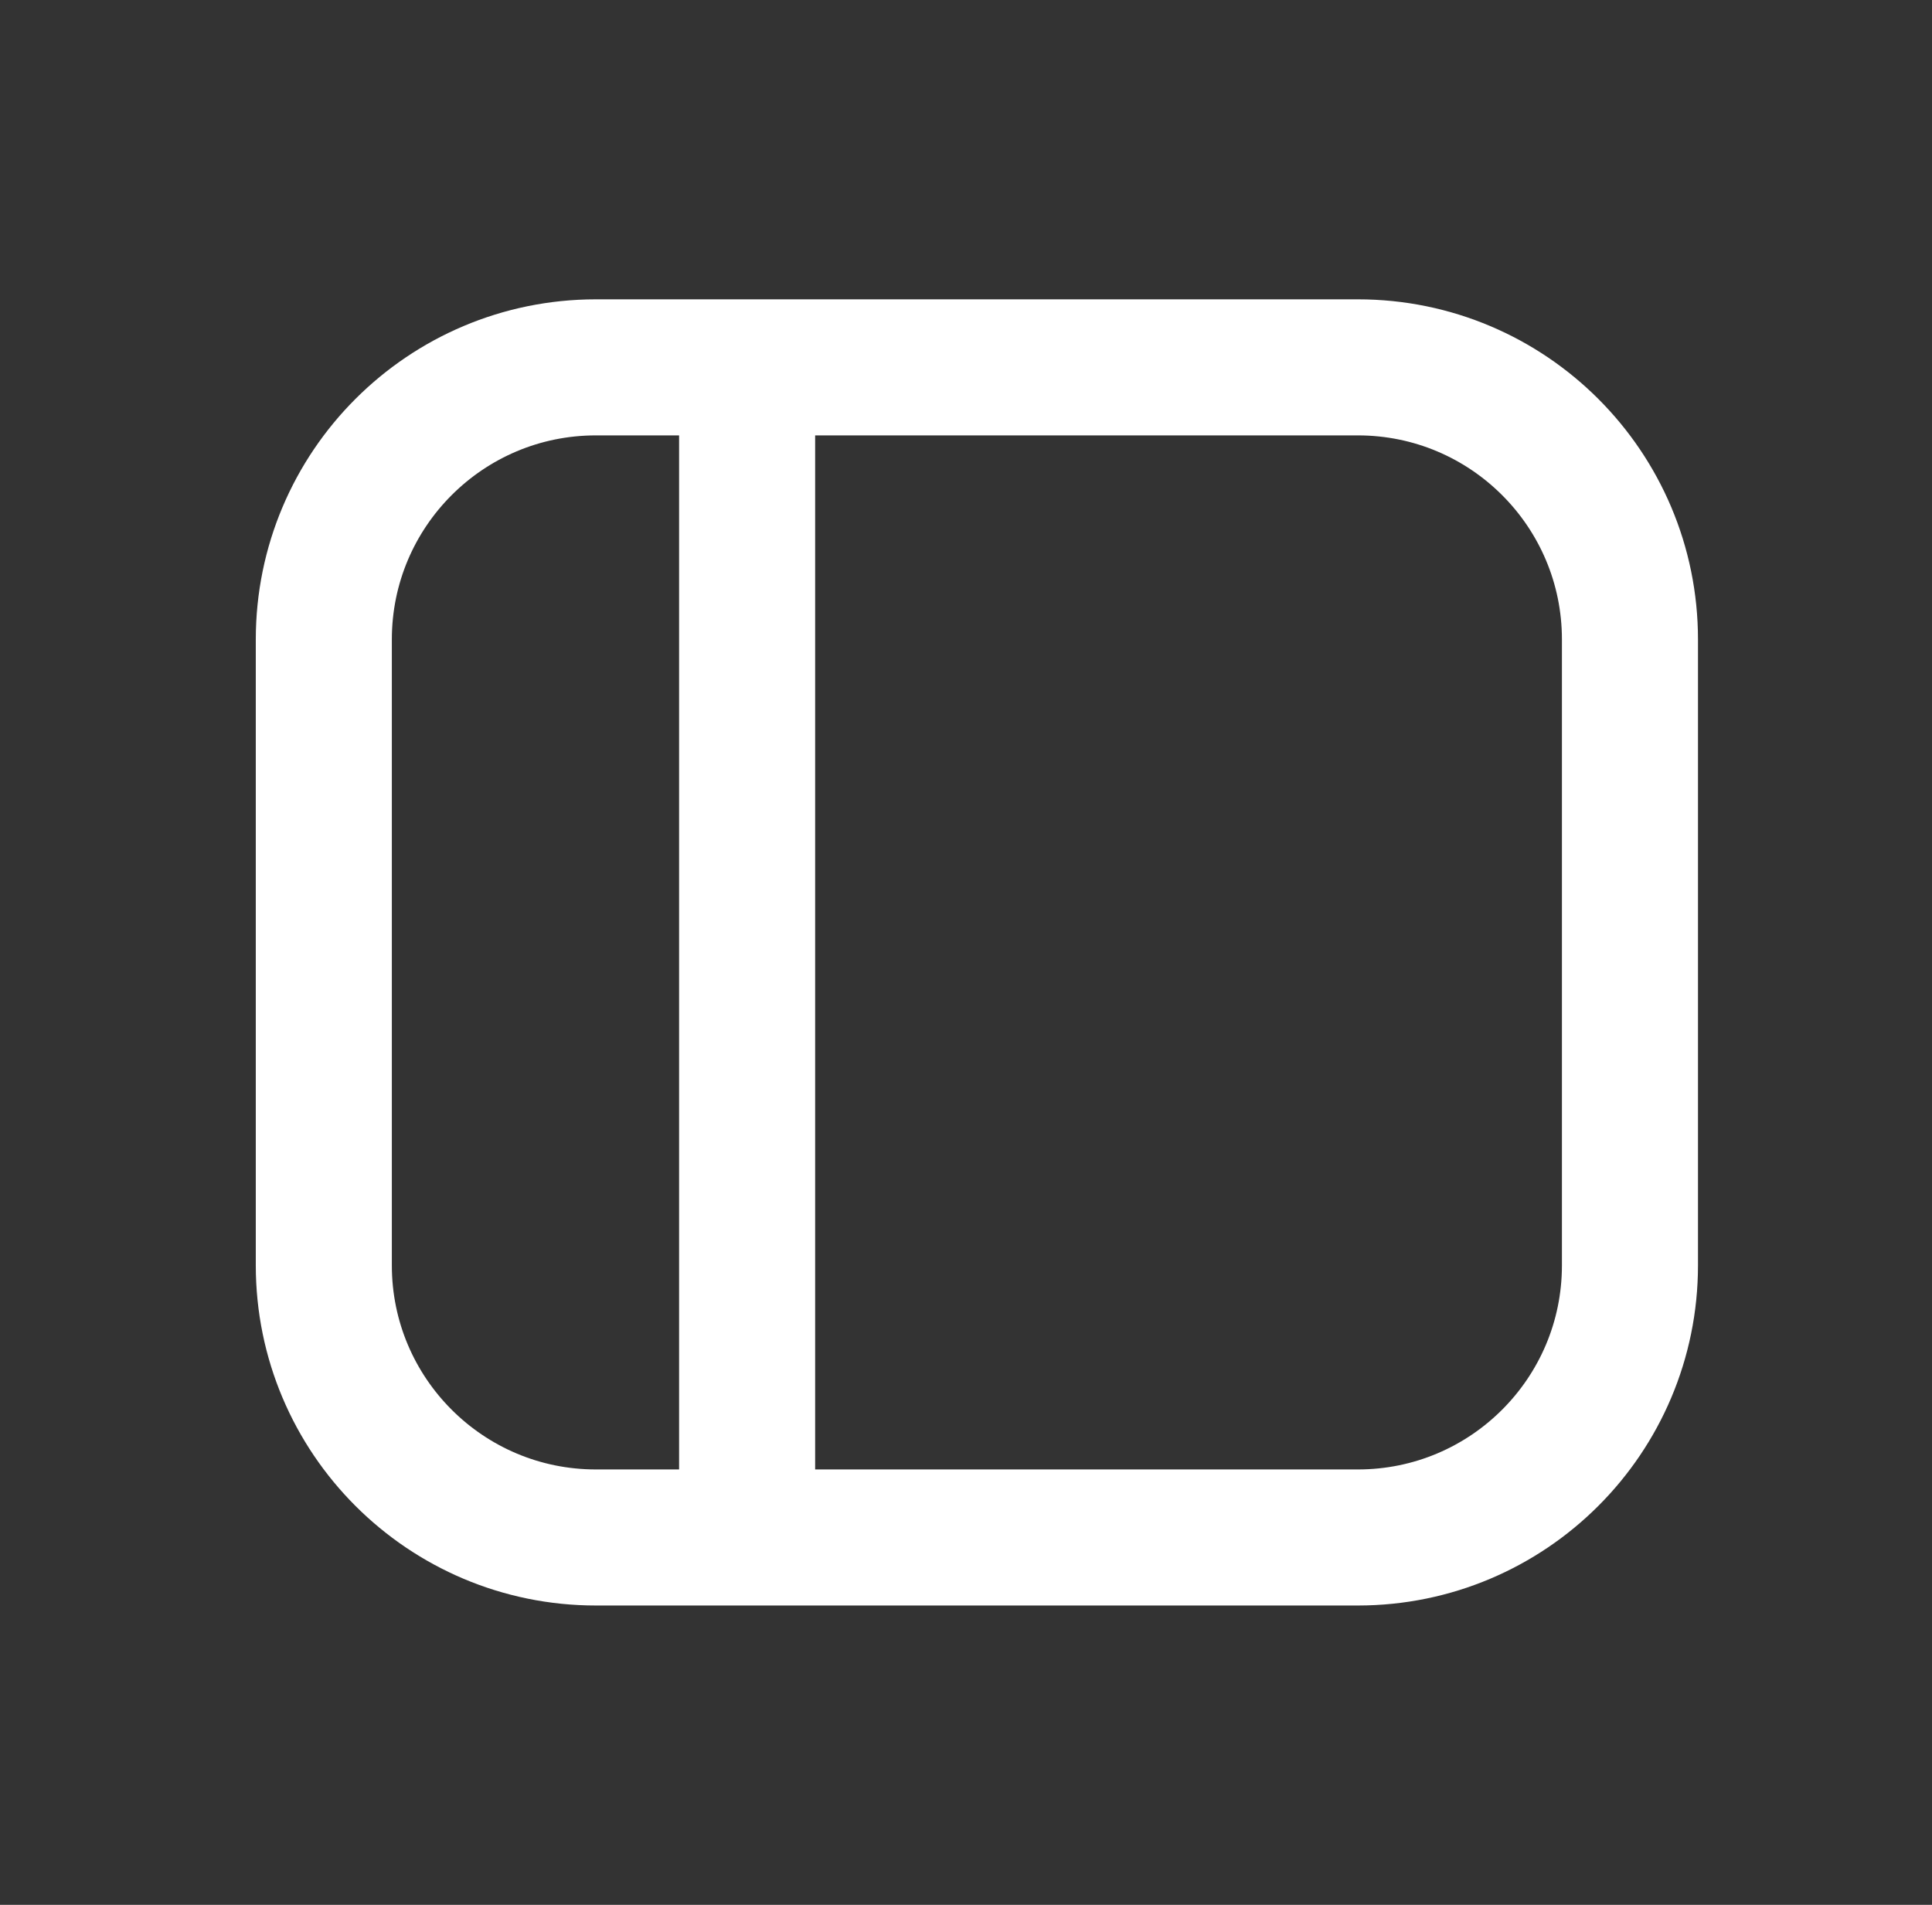 <svg width="71" height="70" viewBox="0 0 71 70" fill="none" xmlns="http://www.w3.org/2000/svg">
<rect x="0" y="0" width="71" height="70" fill="#333333" stroke="none"/>
<path d="M27.456 13.5H49.9C55.423 13.5 59.9 17.977 59.9 23.5V46.5C59.9 52.023 55.423 56.5 49.9 56.5H27.456M27.456 13.5H21.9C16.377 13.5 11.9 17.977 11.9 23.5V46.5C11.9 52.023 16.377 56.5 21.9 56.5H27.456M27.456 13.5V56.5" stroke="white" stroke-width="5"/>
</svg>
